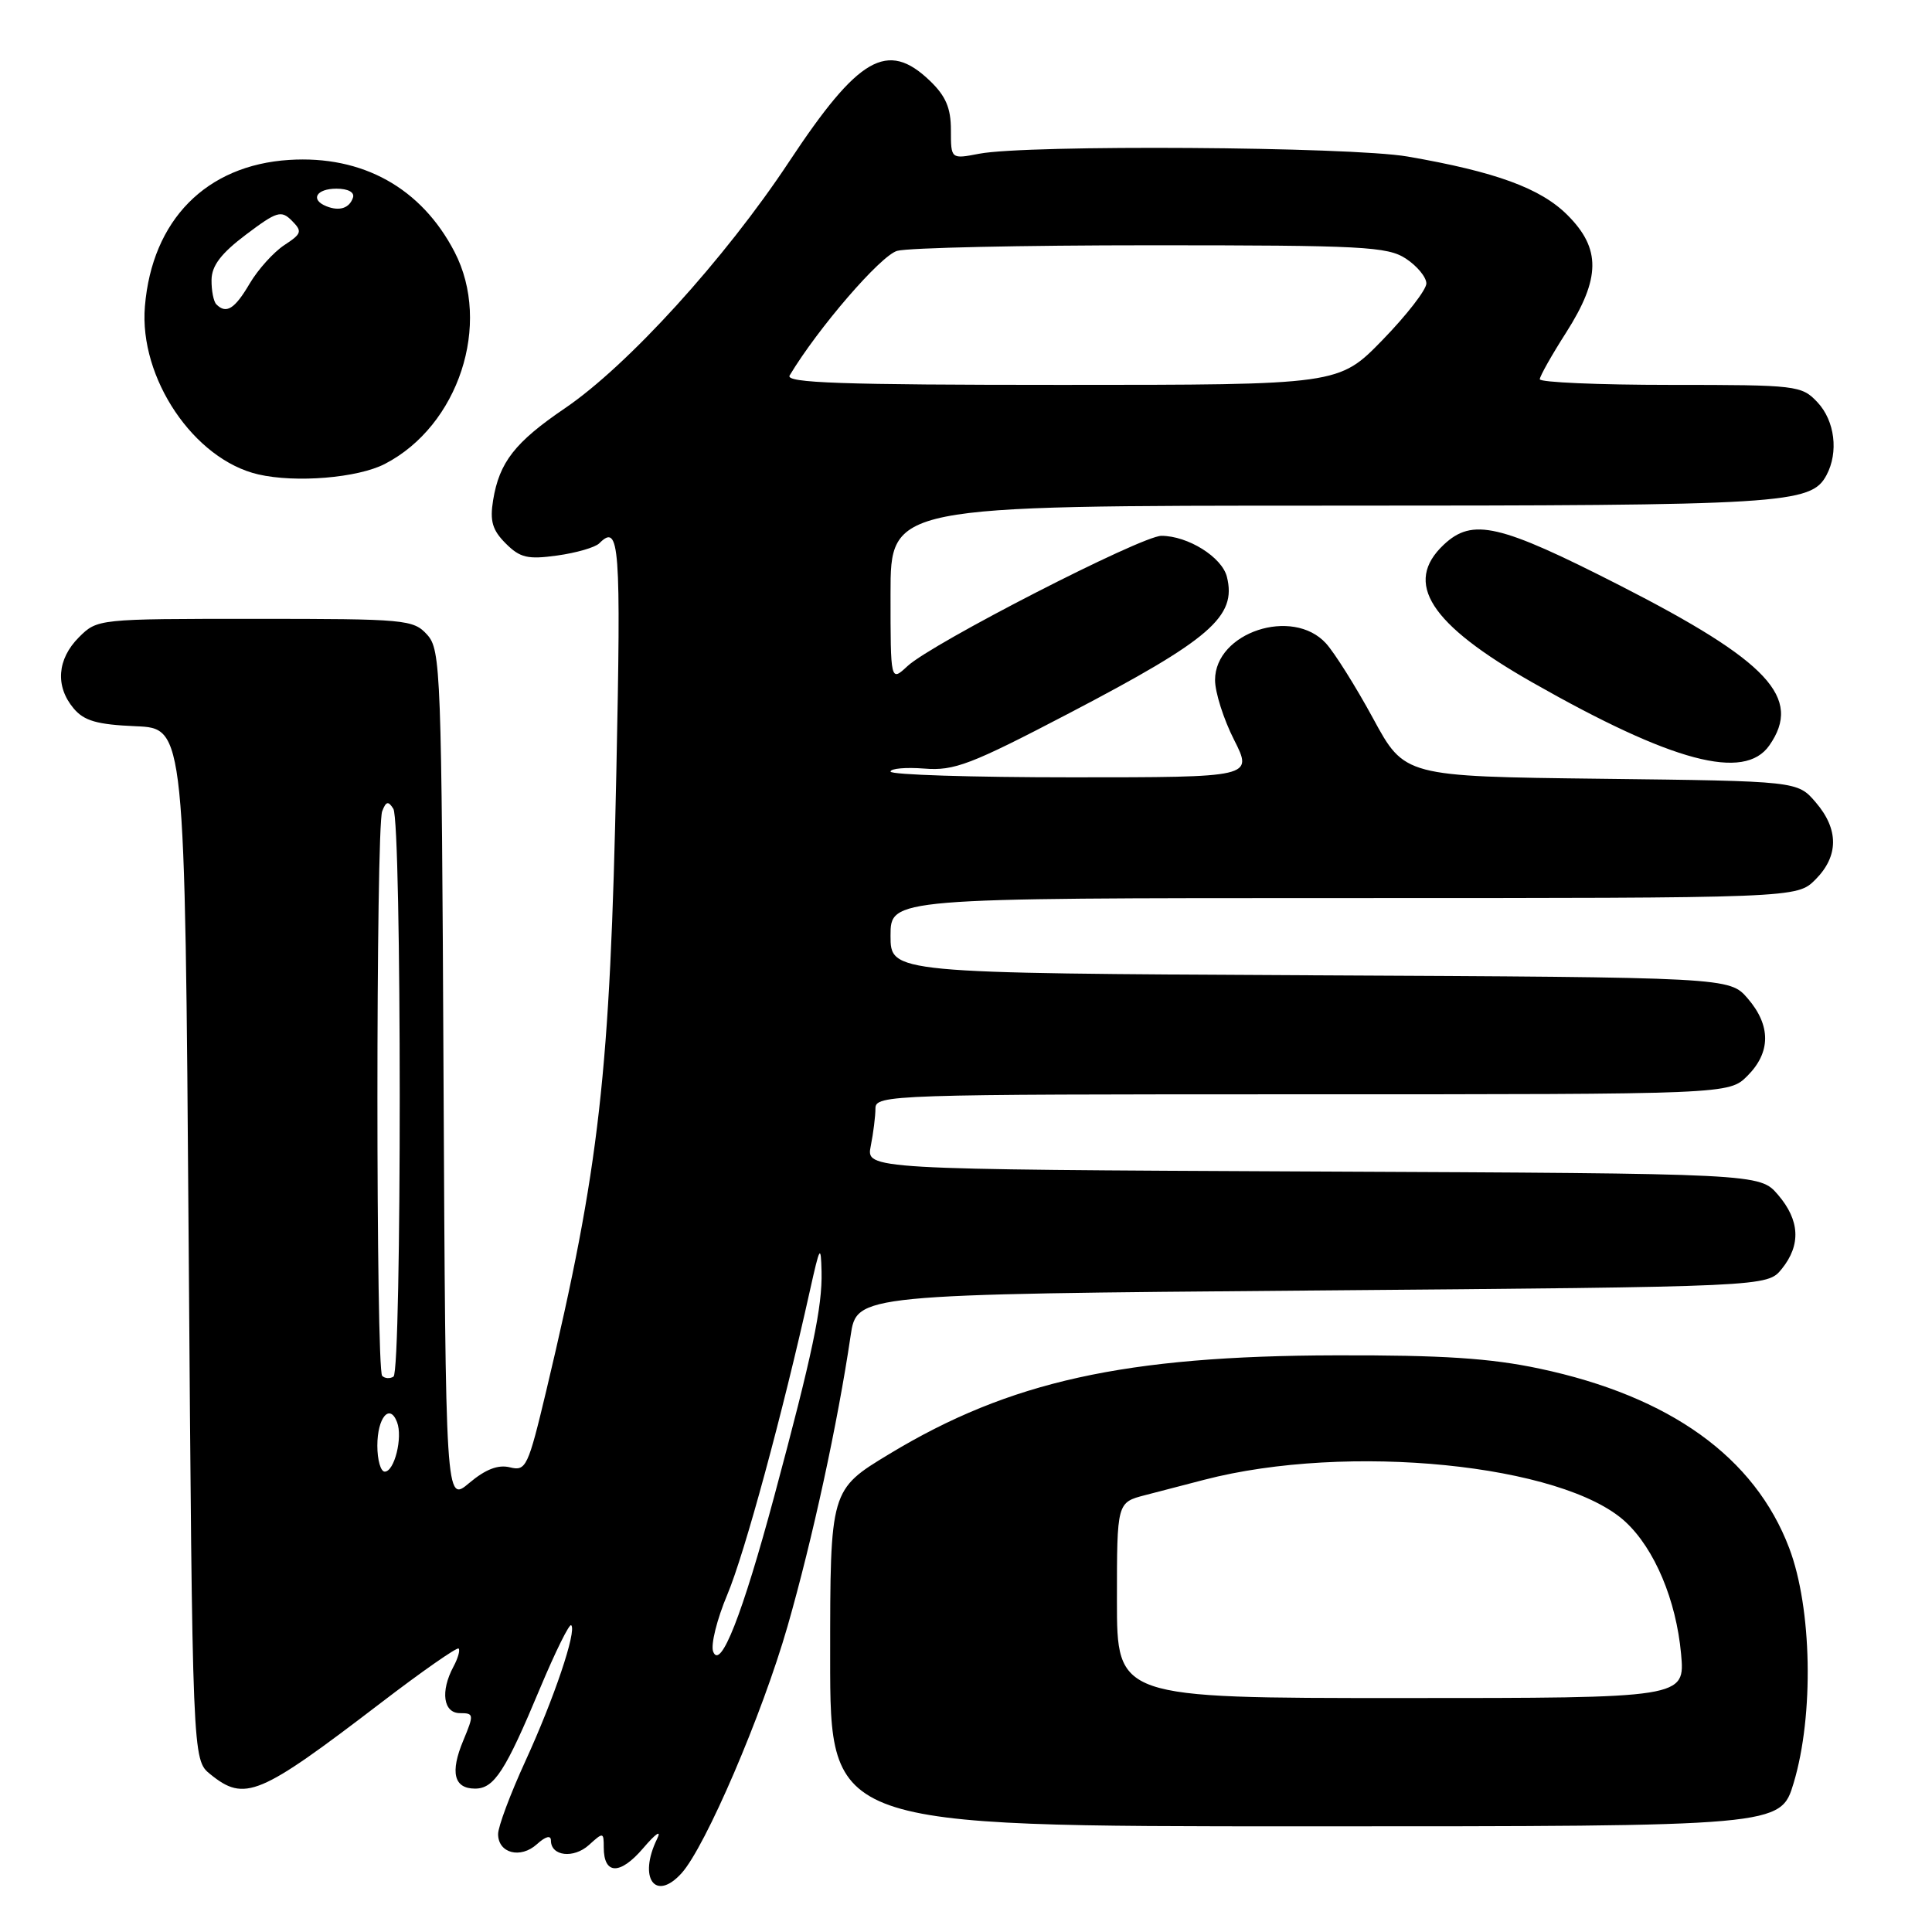 <?xml version="1.0" encoding="UTF-8" standalone="no"?>
<!DOCTYPE svg PUBLIC "-//W3C//DTD SVG 1.1//EN" "http://www.w3.org/Graphics/SVG/1.1/DTD/svg11.dtd" >
<svg xmlns="http://www.w3.org/2000/svg" xmlns:xlink="http://www.w3.org/1999/xlink" version="1.1" viewBox="0 0 256 256">
 <g >
 <path fill="currentColor"
d=" M 90.31 248.21 C 93.48 244.70 100.98 227.24 104.36 215.47 C 107.66 203.96 111.00 188.58 112.71 177.00 C 113.52 171.50 113.52 171.50 173.85 171.00 C 234.18 170.50 234.18 170.50 236.09 168.14 C 238.66 164.96 238.49 161.69 235.59 158.31 C 233.17 155.50 233.17 155.50 173.97 155.23 C 114.76 154.95 114.76 154.95 115.38 151.85 C 115.72 150.15 116.00 147.91 116.00 146.88 C 116.00 145.06 117.92 145.00 172.55 145.00 C 229.09 145.00 229.09 145.00 231.55 142.55 C 234.65 139.44 234.67 135.89 231.59 132.31 C 229.17 129.50 229.17 129.50 173.59 129.23 C 118.00 128.95 118.00 128.95 118.00 123.98 C 118.00 119.00 118.00 119.00 178.05 119.00 C 238.09 119.00 238.09 119.00 240.55 116.55 C 243.65 113.44 243.67 109.89 240.59 106.31 C 238.18 103.50 238.18 103.50 212.14 103.19 C 186.11 102.88 186.11 102.88 181.94 95.19 C 179.64 90.96 176.83 86.49 175.70 85.25 C 171.28 80.40 161.00 83.79 161.00 90.11 C 161.00 91.73 162.13 95.30 163.52 98.03 C 166.03 103.00 166.03 103.00 142.02 103.00 C 128.81 103.00 118.00 102.66 118.00 102.24 C 118.00 101.83 120.01 101.65 122.47 101.84 C 126.44 102.16 128.61 101.33 141.72 94.48 C 160.41 84.71 163.89 81.70 162.57 76.43 C 161.92 73.82 157.40 71.00 153.89 71.00 C 151.26 71.00 123.48 85.25 120.25 88.26 C 118.00 90.35 118.00 90.35 118.00 78.67 C 118.00 67.00 118.00 67.00 176.35 67.00 C 236.53 67.00 239.97 66.79 242.02 62.96 C 243.64 59.93 243.13 55.77 240.83 53.31 C 238.72 51.07 238.14 51.00 221.33 51.00 C 211.80 51.00 204.01 50.66 204.03 50.25 C 204.04 49.84 205.61 47.05 207.53 44.05 C 212.10 36.87 212.14 32.94 207.70 28.50 C 204.14 24.94 198.18 22.76 186.50 20.74 C 178.90 19.43 136.10 19.15 129.75 20.37 C 126.00 21.09 126.00 21.09 126.00 17.23 C 126.00 14.31 125.32 12.72 123.20 10.69 C 117.58 5.31 113.76 7.52 104.55 21.44 C 96.03 34.32 83.18 48.44 74.85 54.10 C 68.23 58.60 66.16 61.25 65.34 66.28 C 64.89 69.04 65.24 70.24 67.01 72.01 C 68.91 73.91 69.92 74.15 73.83 73.61 C 76.35 73.26 78.86 72.54 79.41 71.99 C 82.10 69.30 82.30 72.02 81.67 102.25 C 80.84 142.31 79.46 154.55 72.39 184.25 C 69.97 194.39 69.70 194.96 67.57 194.43 C 66.02 194.04 64.34 194.68 62.18 196.50 C 59.05 199.14 59.05 199.14 58.77 142.67 C 58.51 88.76 58.41 86.11 56.60 84.10 C 54.77 82.09 53.77 82.00 33.80 82.00 C 12.95 82.00 12.90 82.01 10.45 84.45 C 7.57 87.34 7.30 90.94 9.75 93.86 C 11.14 95.52 12.85 96.01 18.00 96.23 C 24.50 96.50 24.50 96.50 25.00 164.84 C 25.50 233.18 25.50 233.18 27.86 235.09 C 32.43 238.79 34.32 237.99 50.44 225.66 C 55.91 221.47 60.56 218.23 60.77 218.44 C 60.99 218.65 60.68 219.74 60.08 220.85 C 58.33 224.12 58.74 227.00 60.95 227.00 C 62.80 227.00 62.82 227.18 61.39 230.62 C 59.62 234.85 60.14 237.00 62.95 237.00 C 65.48 237.00 66.97 234.69 71.56 223.70 C 73.59 218.86 75.44 215.11 75.69 215.35 C 76.44 216.11 73.42 225.06 69.61 233.37 C 67.62 237.71 66.00 242.05 66.00 243.02 C 66.00 245.56 68.96 246.34 71.14 244.37 C 72.30 243.32 73.00 243.14 73.00 243.88 C 73.00 245.95 76.00 246.31 78.04 244.47 C 79.93 242.75 80.00 242.77 80.00 244.79 C 80.00 248.43 82.16 248.48 85.22 244.90 C 86.93 242.90 87.69 242.40 87.06 243.68 C 84.54 248.86 86.83 252.05 90.31 248.21 Z  M 237.67 236.25 C 240.37 227.26 240.10 213.09 237.08 205.13 C 232.51 193.08 221.29 185.02 204.00 181.35 C 197.50 179.97 191.15 179.55 177.00 179.59 C 149.06 179.65 133.77 183.03 117.86 192.65 C 110.00 197.40 110.00 197.40 110.00 219.70 C 110.00 242.00 110.00 242.00 172.97 242.00 C 235.94 242.00 235.94 242.00 237.67 236.25 Z  M 234.44 98.78 C 238.86 92.47 234.35 87.64 214.65 77.58 C 198.66 69.42 195.12 68.60 191.31 72.17 C 185.93 77.23 189.45 82.70 203.07 90.44 C 221.60 100.98 231.13 103.51 234.44 98.78 Z  M 51.00 61.47 C 60.77 56.42 65.19 42.94 60.23 33.38 C 55.83 24.90 48.04 20.57 38.31 21.19 C 27.31 21.89 20.15 29.16 19.20 40.60 C 18.41 50.09 25.70 60.89 34.22 62.86 C 39.20 64.01 47.41 63.33 51.00 61.47 Z  M 94.50 218.85 C 94.15 217.96 95.00 214.56 96.37 211.30 C 98.66 205.88 103.71 187.26 107.32 171.00 C 108.64 165.07 108.77 164.85 108.86 168.50 C 108.97 173.17 107.67 179.36 102.59 198.27 C 98.37 213.96 95.46 221.36 94.50 218.85 Z  M 50.00 191.56 C 50.00 187.84 51.64 185.89 52.61 188.44 C 53.39 190.46 52.26 195.00 50.98 195.00 C 50.44 195.00 50.00 193.45 50.00 191.56 Z  M 50.64 182.31 C 49.80 181.47 49.80 109.67 50.64 107.50 C 51.15 106.17 51.45 106.10 52.12 107.17 C 53.24 108.92 53.25 181.73 52.14 182.41 C 51.67 182.71 50.99 182.66 50.64 182.31 Z  M 104.63 49.75 C 108.39 43.48 116.70 33.85 118.88 33.24 C 120.32 32.83 135.47 32.50 152.54 32.50 C 180.58 32.50 183.85 32.67 186.29 34.27 C 187.78 35.25 189.00 36.73 189.00 37.56 C 189.00 38.39 186.39 41.76 183.20 45.04 C 177.40 51.00 177.40 51.00 140.64 51.00 C 111.50 51.00 104.04 50.74 104.63 49.75 Z  M 148.00 212.04 C 148.00 199.08 148.00 199.08 151.75 198.11 C 153.81 197.57 157.33 196.66 159.56 196.08 C 178.56 191.14 207.13 194.00 215.39 201.66 C 219.24 205.23 222.10 212.02 222.75 219.14 C 223.28 225.00 223.28 225.00 185.64 225.00 C 148.00 225.00 148.00 225.00 148.00 212.04 Z  M 28.67 40.33 C 28.30 39.97 28.01 38.50 28.03 37.08 C 28.05 35.21 29.30 33.57 32.59 31.09 C 36.69 28.00 37.26 27.83 38.67 29.24 C 40.08 30.66 39.99 30.96 37.67 32.48 C 36.26 33.41 34.19 35.70 33.08 37.58 C 31.10 40.95 29.98 41.65 28.67 40.33 Z  M 43.25 27.33 C 41.07 26.46 41.90 25.00 44.58 25.00 C 46.13 25.00 47.01 25.48 46.77 26.19 C 46.30 27.59 44.98 28.02 43.25 27.33 Z "/>
</g>
</svg>